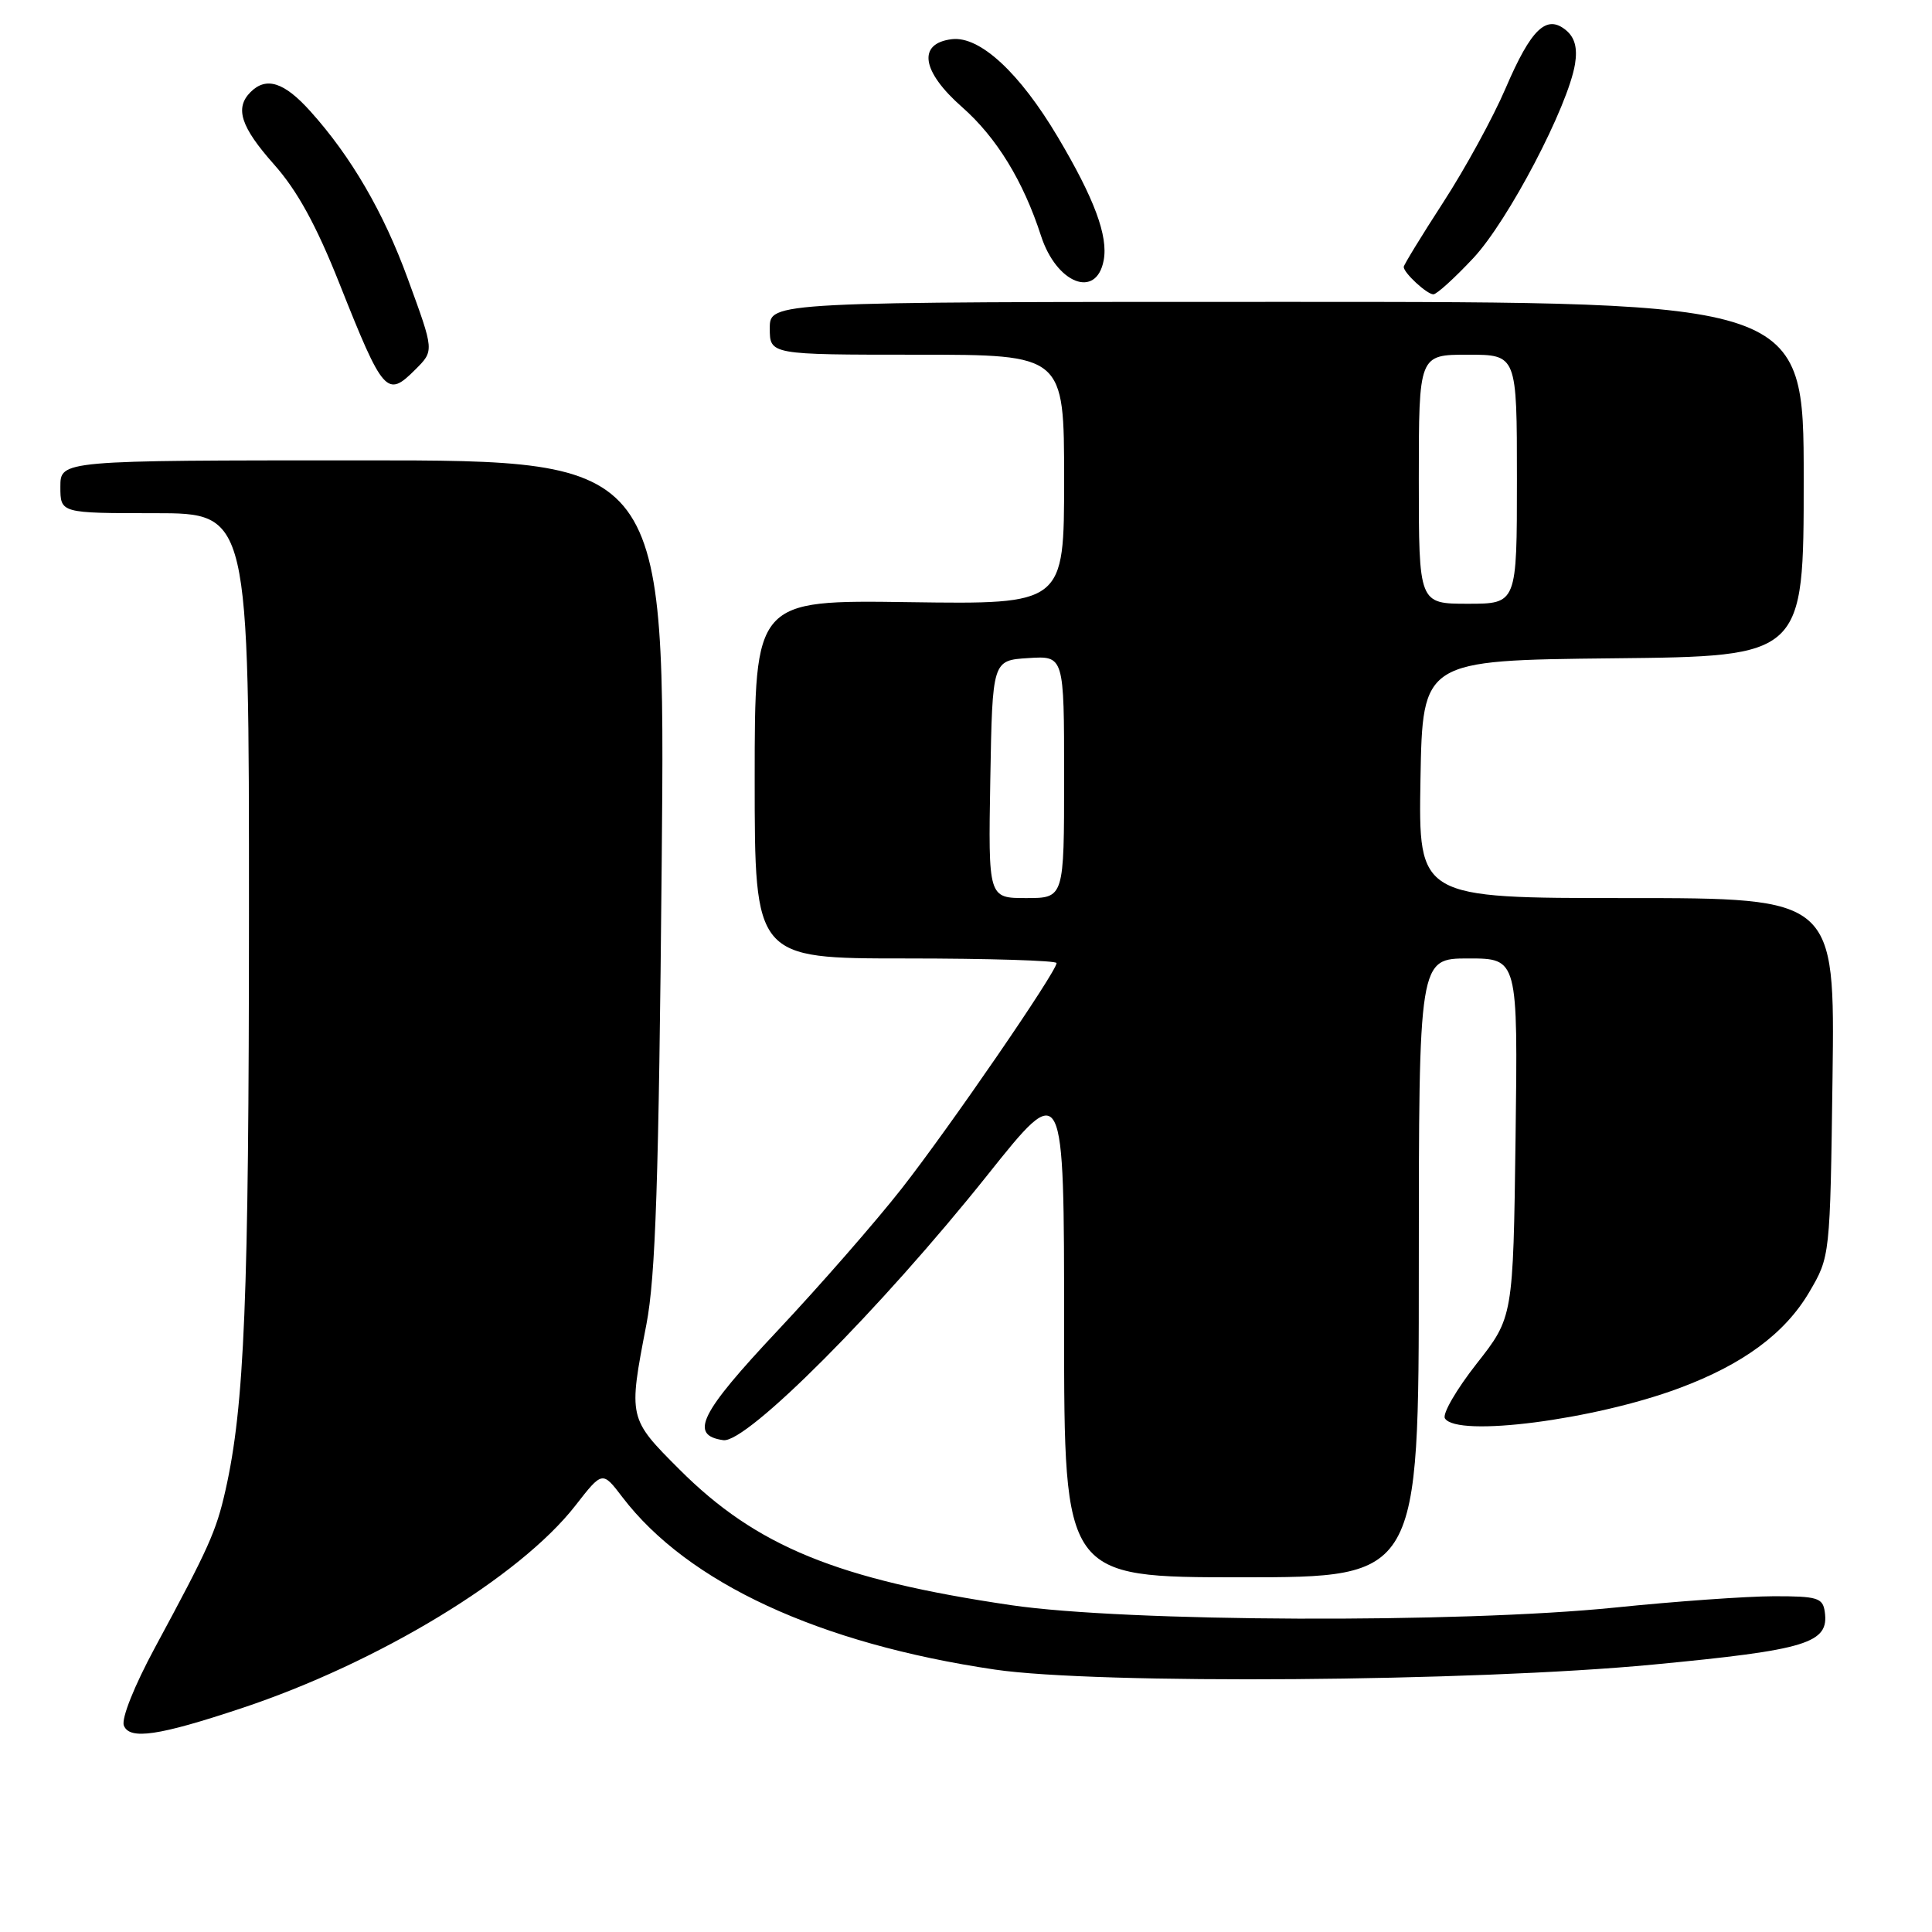 <?xml version="1.0" encoding="UTF-8" standalone="no"?>
<!DOCTYPE svg PUBLIC "-//W3C//DTD SVG 1.1//EN" "http://www.w3.org/Graphics/SVG/1.1/DTD/svg11.dtd" >
<svg xmlns="http://www.w3.org/2000/svg" xmlns:xlink="http://www.w3.org/1999/xlink" version="1.1" viewBox="0 0 256 256">
 <g >
 <path fill="currentColor"
d=" M 32.00 226.35 C 50.17 220.31 68.87 208.96 76.24 199.50 C 79.82 194.90 79.82 194.90 82.47 198.38 C 91.14 209.74 108.53 217.79 131.84 221.23 C 145.33 223.21 195.17 222.84 219.00 220.57 C 239.50 218.62 242.39 217.73 241.79 213.56 C 241.53 211.72 240.80 211.50 235.00 211.51 C 231.43 211.52 221.97 212.19 214.00 213.01 C 193.37 215.11 149.19 214.93 133.96 212.69 C 110.98 209.30 100.22 204.90 90.04 194.72 C 83.26 187.94 83.25 187.92 85.65 175.50 C 86.87 169.15 87.29 156.49 87.68 114.25 C 88.17 61.00 88.17 61.00 48.08 61.00 C 8.00 61.00 8.00 61.00 8.00 64.50 C 8.00 68.00 8.00 68.00 20.50 68.00 C 33.00 68.00 33.00 68.00 32.99 121.25 C 32.98 172.06 32.40 186.30 29.87 197.50 C 28.64 202.93 27.69 205.05 20.55 218.28 C 17.80 223.37 16.06 227.72 16.41 228.64 C 17.16 230.57 21.01 230.01 32.00 226.35 Z  M 188.00 168.00 C 188.00 127.00 188.00 127.00 194.57 127.00 C 201.13 127.00 201.13 127.00 200.82 150.77 C 200.50 174.54 200.50 174.54 195.65 180.71 C 192.99 184.10 191.10 187.35 191.46 187.94 C 193.04 190.49 211.20 188.15 222.50 183.94 C 230.96 180.79 236.51 176.69 239.73 171.22 C 242.50 166.50 242.50 166.50 242.82 142.75 C 243.13 119.00 243.13 119.00 215.54 119.00 C 187.95 119.00 187.95 119.00 188.22 103.25 C 188.50 87.50 188.50 87.50 213.75 87.23 C 239.00 86.97 239.00 86.97 239.00 63.48 C 239.00 40.00 239.00 40.00 170.50 40.00 C 102.00 40.00 102.00 40.00 102.00 43.50 C 102.00 47.00 102.00 47.00 121.50 47.00 C 141.00 47.00 141.00 47.00 141.00 63.54 C 141.00 80.08 141.00 80.08 120.50 79.79 C 100.00 79.50 100.00 79.50 100.00 103.25 C 100.00 127.00 100.00 127.00 120.00 127.00 C 131.00 127.00 140.00 127.28 140.00 127.61 C 140.00 128.75 125.80 149.42 119.47 157.50 C 116.02 161.90 108.63 170.36 103.04 176.31 C 92.73 187.28 91.29 190.18 95.84 190.83 C 98.92 191.27 116.73 173.39 130.82 155.73 C 141.00 142.96 141.00 142.96 141.00 175.98 C 141.00 209.00 141.00 209.00 164.50 209.00 C 188.00 209.00 188.00 209.00 188.00 168.00 Z  M 55.00 49.00 C 57.55 46.45 57.56 46.58 54.02 36.90 C 50.83 28.15 46.53 20.75 41.13 14.75 C 37.66 10.88 35.28 10.12 33.20 12.20 C 31.08 14.32 31.90 16.82 36.32 21.80 C 39.39 25.25 41.91 29.85 44.98 37.58 C 50.78 52.18 51.27 52.73 55.00 49.00 Z  M 195.23 34.19 C 199.84 29.26 207.79 14.09 208.70 8.47 C 209.04 6.36 208.67 4.97 207.51 4.01 C 204.92 1.86 202.88 3.81 199.50 11.70 C 197.85 15.55 194.14 22.34 191.25 26.79 C 188.36 31.25 186.00 35.11 186.00 35.37 C 186.00 36.16 189.08 39.00 189.93 39.00 C 190.37 39.00 192.75 36.84 195.23 34.19 Z  M 146.24 34.51 C 146.86 31.29 145.01 26.31 140.16 18.15 C 135.10 9.63 129.84 4.77 126.15 5.19 C 121.54 5.73 122.09 9.45 127.47 14.18 C 132.05 18.21 135.59 23.99 137.94 31.25 C 139.99 37.57 145.26 39.65 146.24 34.51 Z  M 131.22 103.25 C 131.50 87.50 131.50 87.50 136.25 87.20 C 141.00 86.89 141.00 86.89 141.00 102.95 C 141.00 119.00 141.00 119.00 135.97 119.00 C 130.95 119.00 130.95 119.00 131.22 103.25 Z  M 188.00 63.50 C 188.00 47.00 188.00 47.00 194.50 47.00 C 201.00 47.00 201.00 47.00 201.00 63.50 C 201.00 80.00 201.00 80.00 194.50 80.00 C 188.00 80.00 188.00 80.00 188.00 63.50 Z "/>
</g>
</svg>